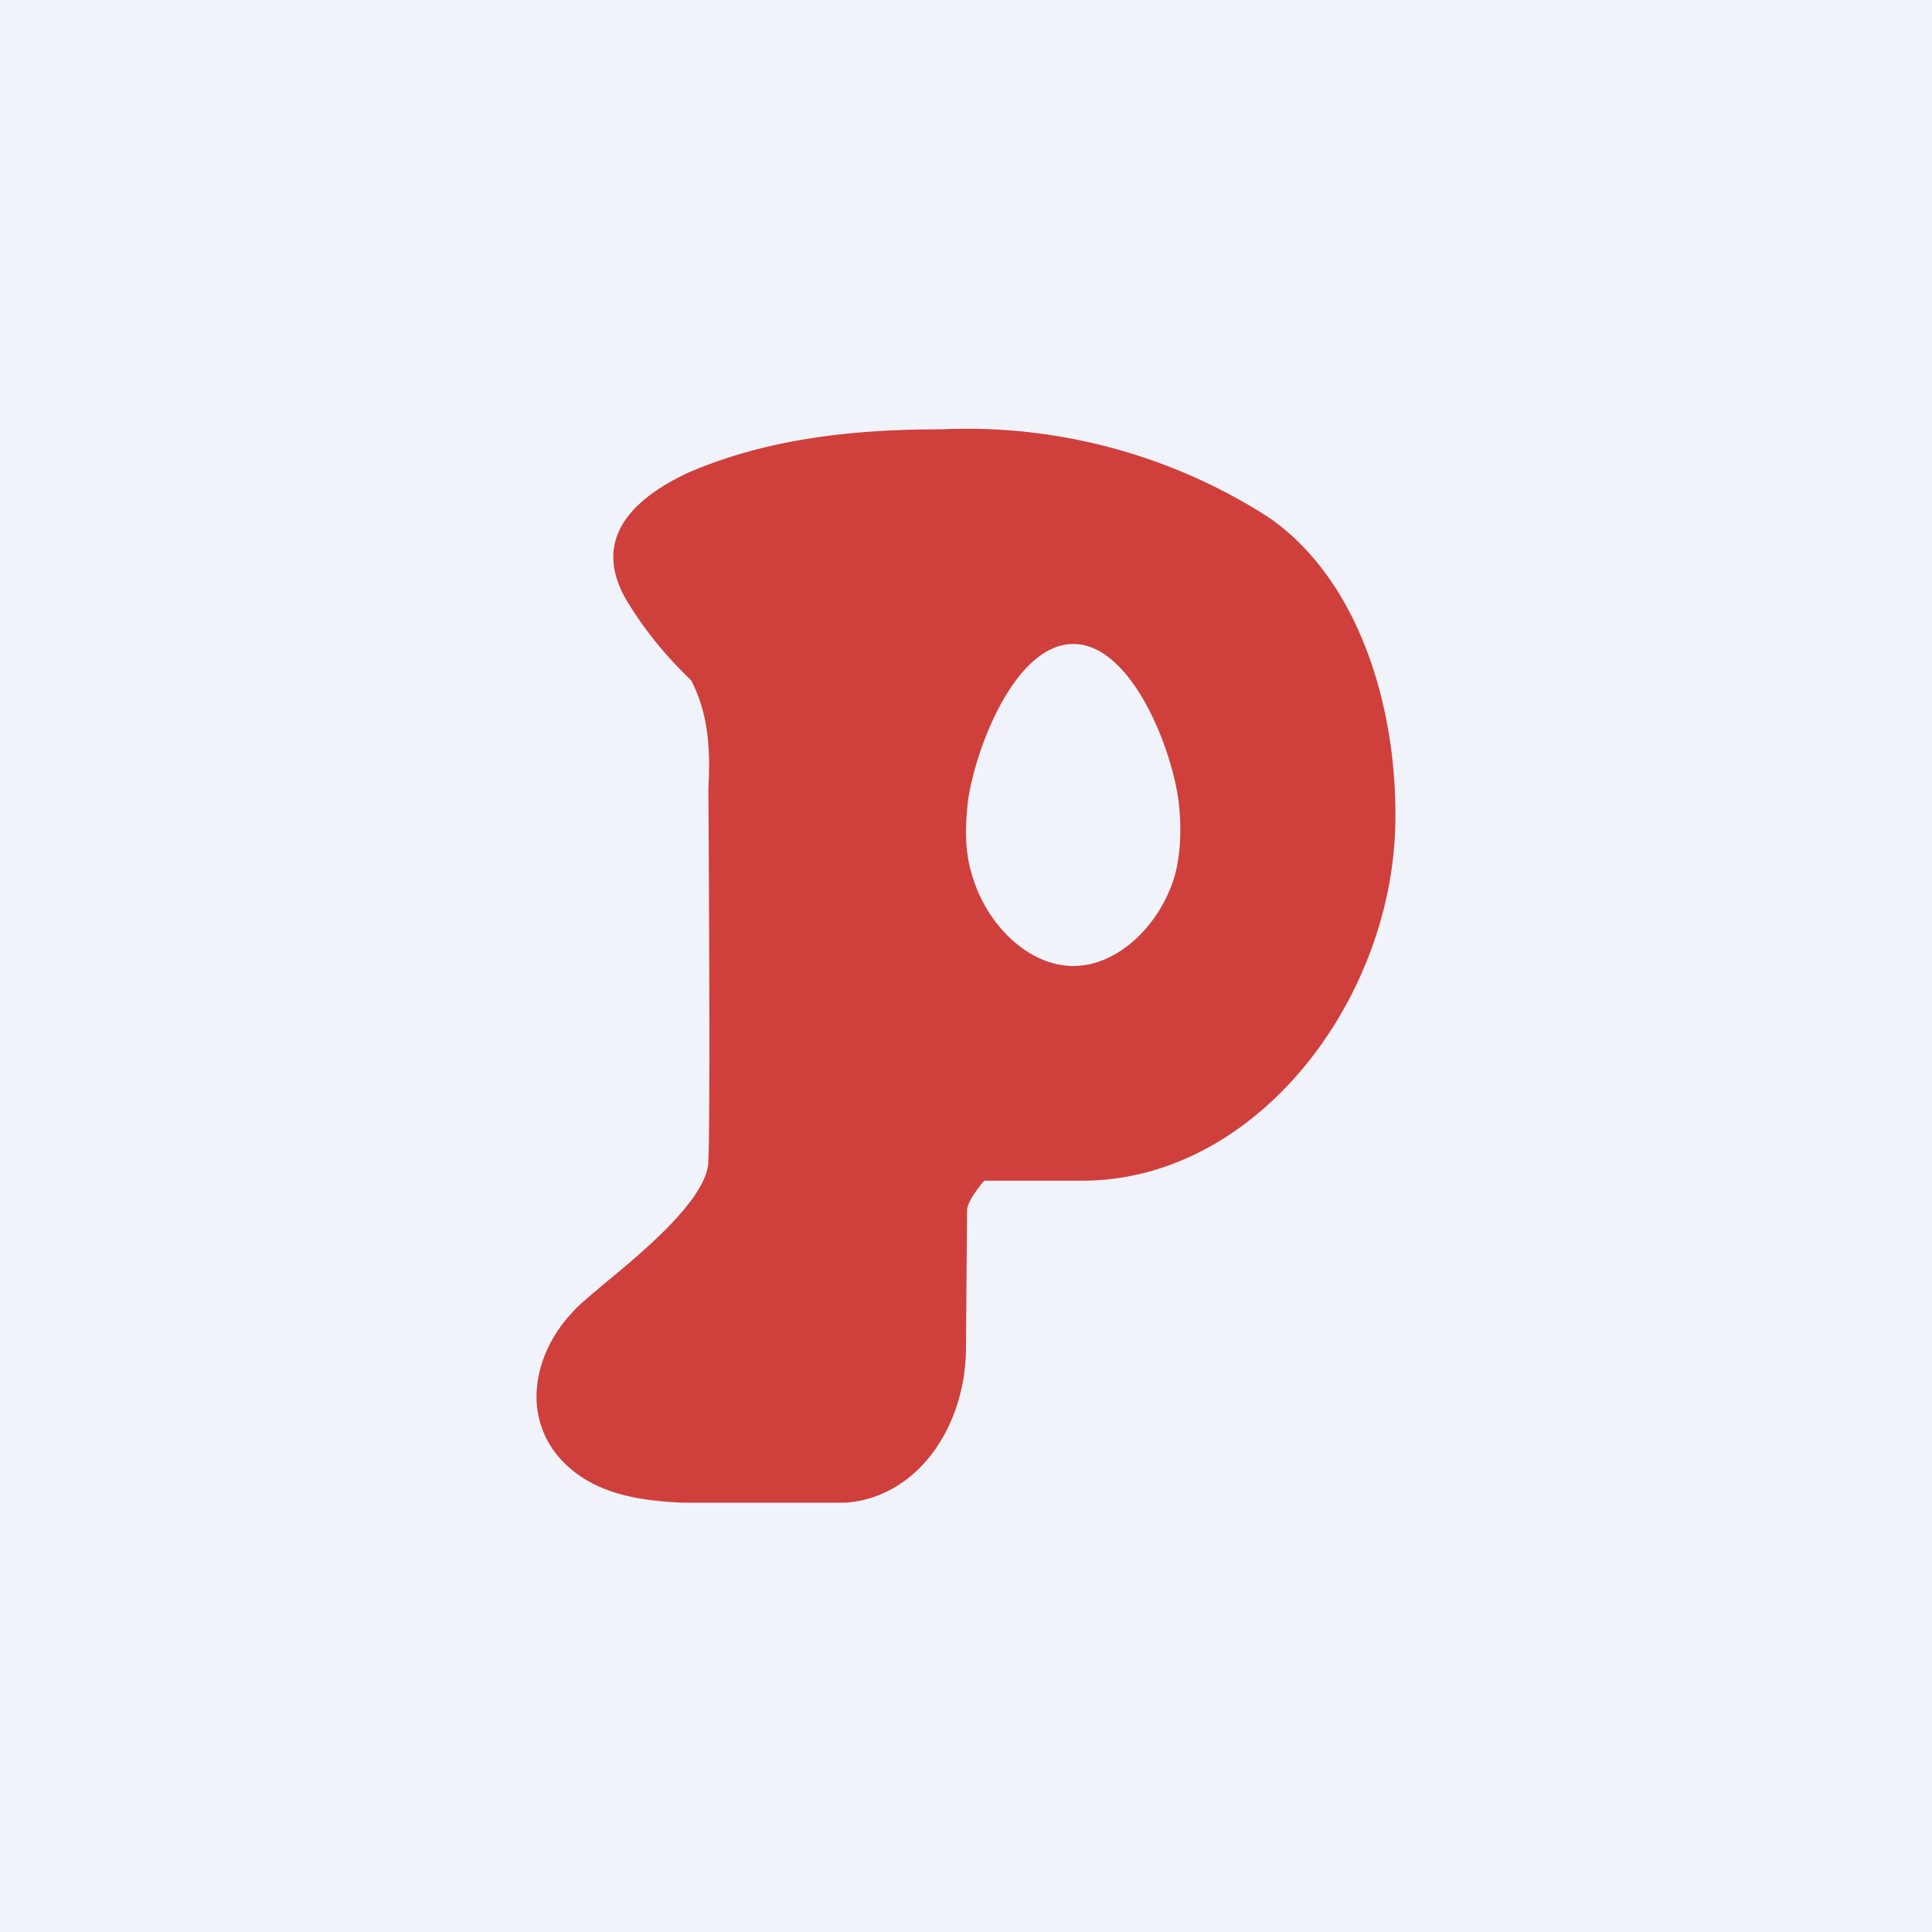 <!-- by TradingView --><svg width="18" height="18" viewBox="0 0 18 18" xmlns="http://www.w3.org/2000/svg"><path fill="#F0F3FA" d="M0 0h18v18H0z"/><path fill-rule="evenodd" d="m9 12.55.01-1.28c.01-.1.16-.27.16-.27h.93c1.6-.01 2.87-1.67 2.9-3.33.02-1.08-.34-2.27-1.18-2.85A5.2 5.2 0 0 0 8.77 4c-.8 0-1.6.08-2.35.4-.43.2-.97.58-.56 1.23.23.37.47.6.55.68l.03.03c.16.31.18.64.16 1 0 0 .02 3.04 0 3.48-.01.34-.58.82-.97 1.14-.13.11-.24.2-.3.27-.34.36-.48.93-.12 1.35.3.34.74.4 1.14.42h1.53c.67-.05 1.12-.71 1.12-1.45Zm1.98-5.09C10.91 6.94 10.53 6 10 6s-.9.93-.98 1.45c-.03.26-.03.48.03.68.13.48.53.87.95.87.42 0 .82-.39.95-.86.05-.2.06-.43.03-.68Z" fill="#CF403C"/></svg>